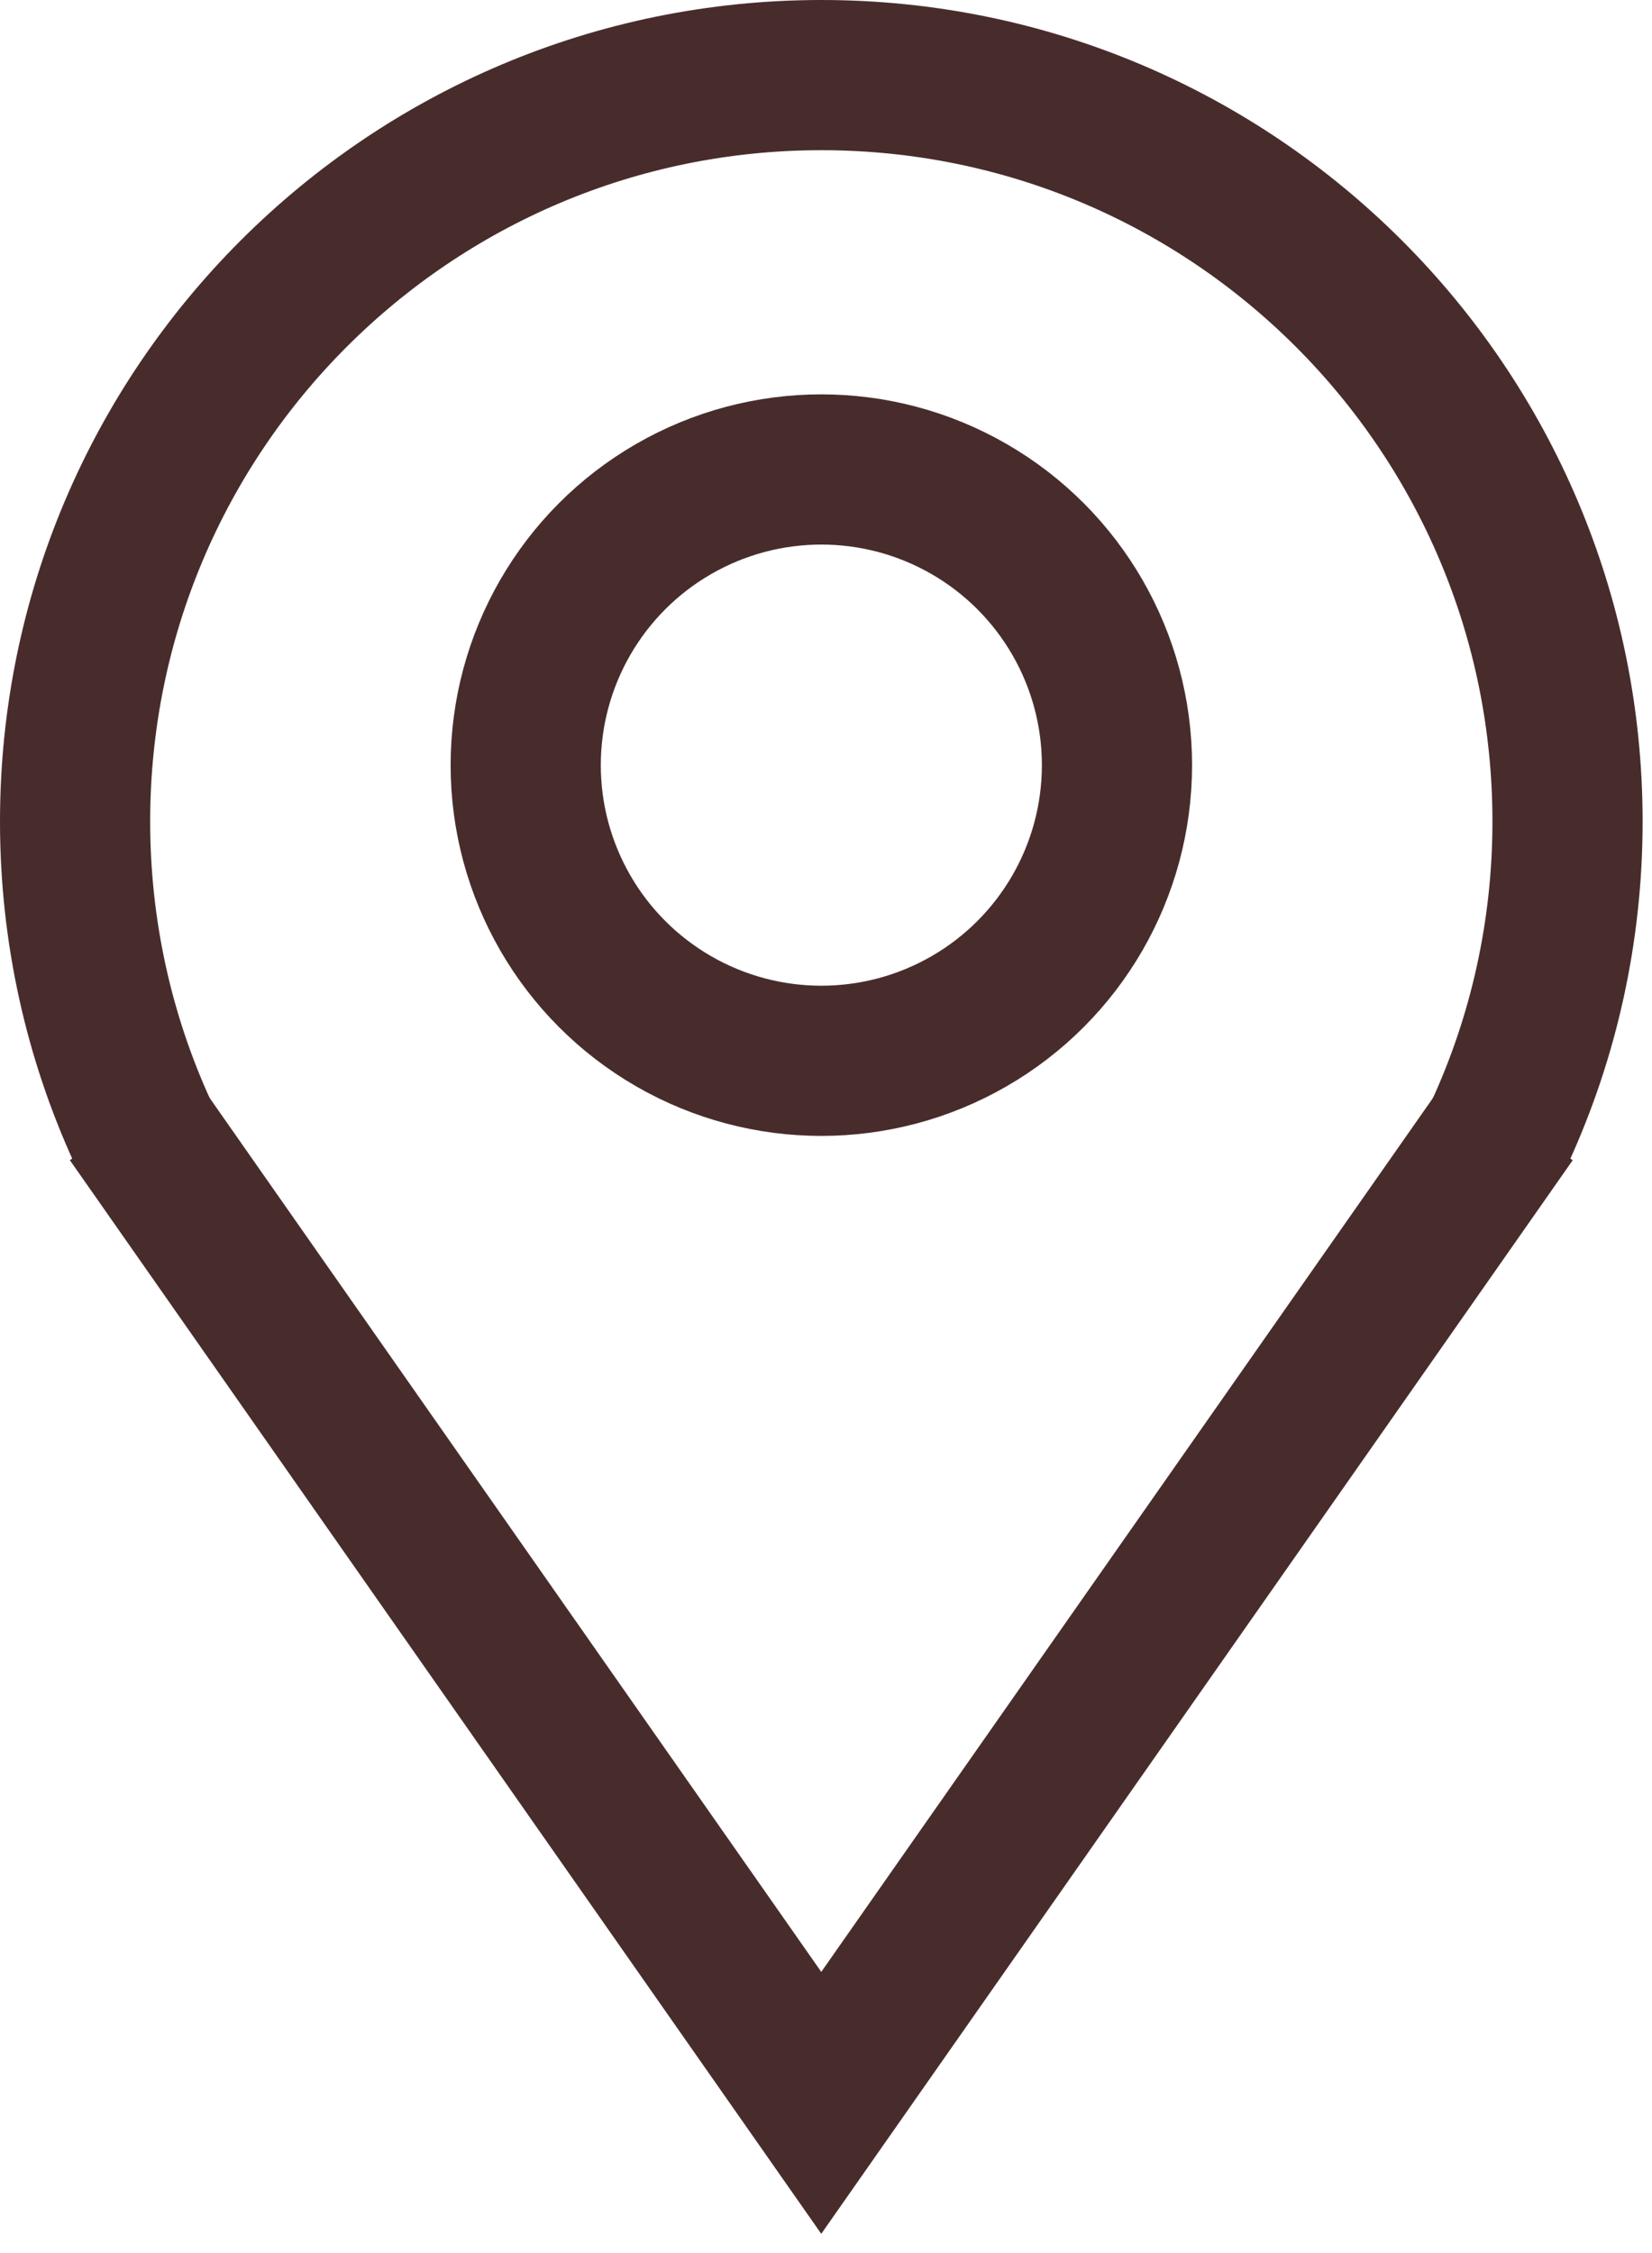 <svg width="22" height="30" viewBox="0 0 22 30" fill="none" xmlns="http://www.w3.org/2000/svg">
<circle cx="10.938" cy="10.188" r="3.937" stroke="#482C2C" stroke-width="2"/>
<path d="M1.894 15.062C1.32 13.806 1 12.409 1 10.938C1 5.449 5.449 1 10.938 1C16.426 1 20.875 5.449 20.875 10.938C20.875 12.409 20.555 13.806 19.981 15.062" stroke="#482C2C" stroke-width="2"/>
<path d="M1.75 14.875L10.937 28L20.125 14.875" stroke="#482C2C" stroke-width="2"/>
</svg>
